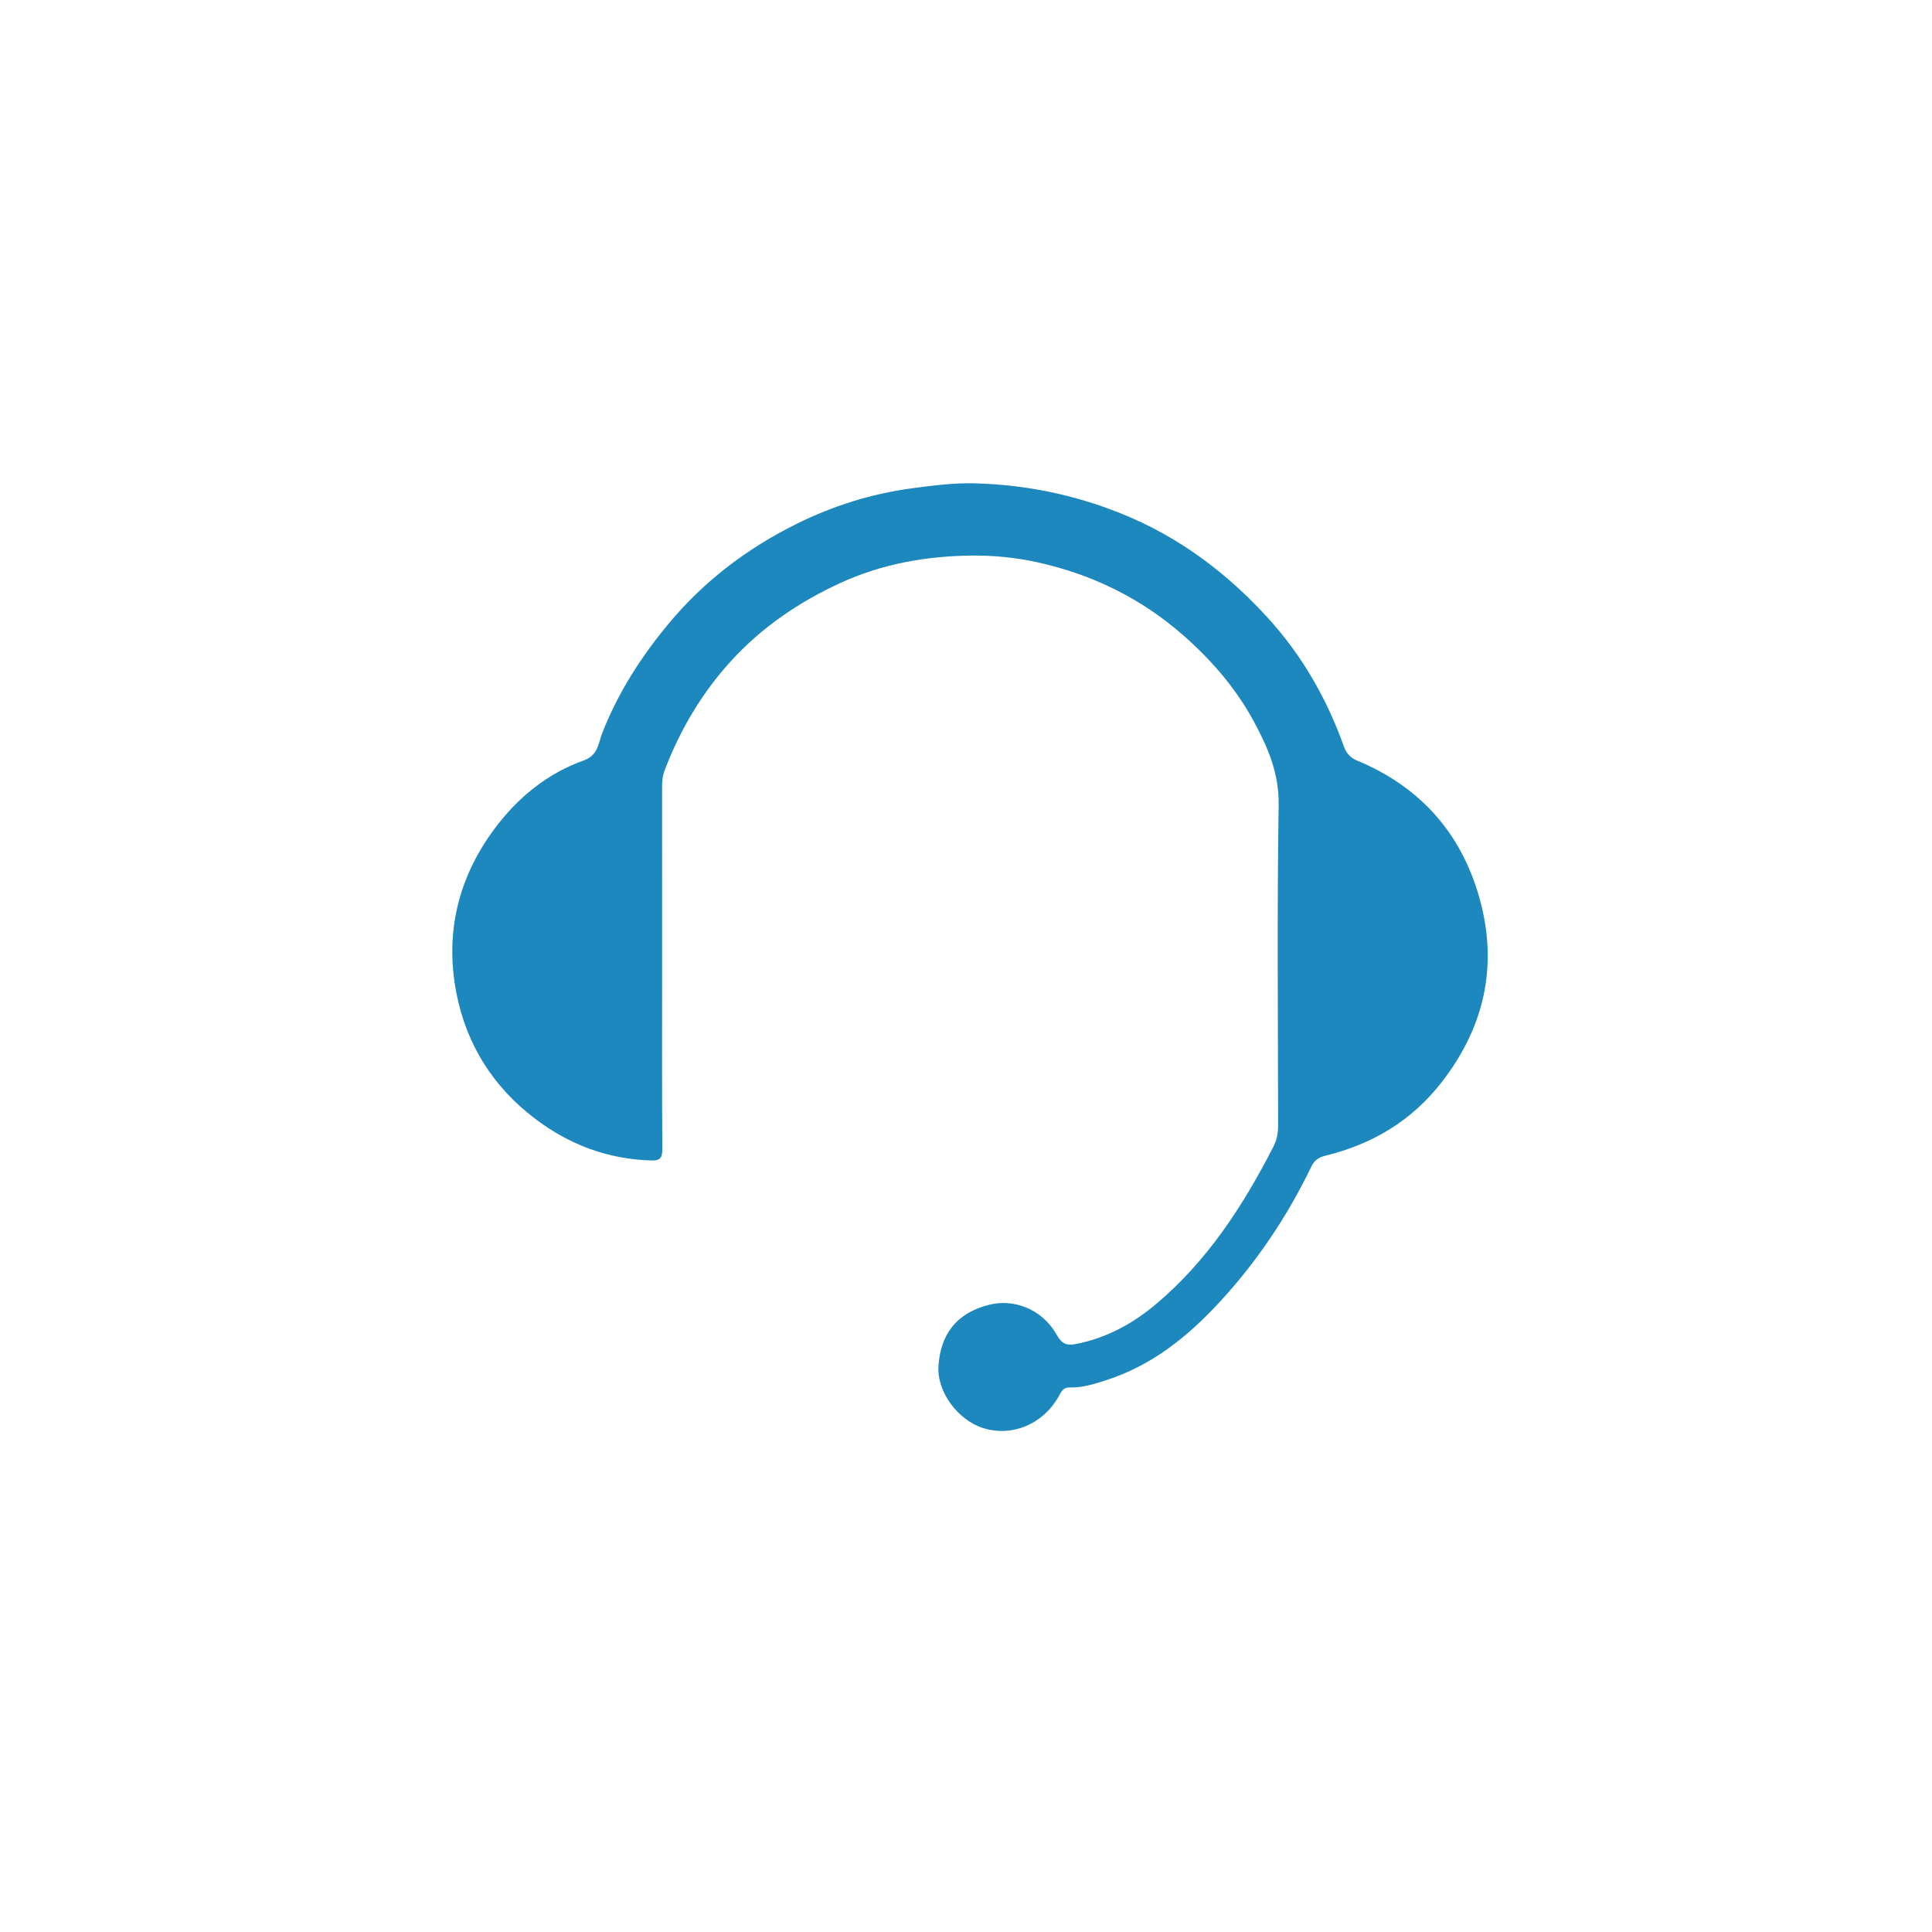 <?xml version="1.0" encoding="utf-8"?>
<!-- Generator: Adobe Illustrator 17.0.1, SVG Export Plug-In . SVG Version: 6.00 Build 0)  -->
<!DOCTYPE svg PUBLIC "-//W3C//DTD SVG 1.1//EN" "http://www.w3.org/Graphics/SVG/1.1/DTD/svg11.dtd">
<svg version="1.1" id="Layer_1" xmlns="http://www.w3.org/2000/svg" xmlns:xlink="http://www.w3.org/1999/xlink" x="0px" y="0px"
	 width="100px" height="100px" viewBox="0 0 100 100" enable-background="new 0 0 100 100" xml:space="preserve">
<g>
	<path fill="#1D88BD" d="M34.271,50.082c0,3.13-0.009,6.259,0.01,9.389c0.003,0.451-0.098,0.608-0.576,0.594
		c-2.238-0.066-4.223-0.808-5.998-2.151c-2.188-1.655-3.567-3.852-4.085-6.518c-0.6-3.088,0.083-5.95,1.964-8.486
		c1.203-1.621,2.726-2.872,4.641-3.556c0.738-0.263,0.75-0.915,0.952-1.43c0.824-2.098,2.016-3.95,3.455-5.675
		c1.842-2.209,4.084-3.893,6.639-5.154c1.881-0.928,3.874-1.55,5.972-1.827c1.084-0.143,2.161-0.282,3.255-0.25
		c2.597,0.077,5.096,0.584,7.517,1.556c2.992,1.201,5.491,3.077,7.634,5.437c1.749,1.926,3.027,4.158,3.901,6.606
		c0.144,0.402,0.357,0.612,0.704,0.756c3.112,1.293,5.217,3.555,6.214,6.751c1.123,3.599,0.467,6.919-1.863,9.907
		c-1.545,1.981-3.561,3.185-5.978,3.781c-0.297,0.073-0.573,0.193-0.743,0.547c-1.238,2.572-2.805,4.917-4.749,7.025
		c-1.674,1.816-3.536,3.308-5.92,4.067c-0.597,0.19-1.202,0.383-1.833,0.364c-0.387-0.012-0.467,0.255-0.603,0.493
		c-0.808,1.406-2.377,2.066-3.86,1.62c-1.32-0.396-2.444-1.878-2.346-3.242c0.108-1.501,0.81-2.705,2.659-3.16
		c1.119-0.275,2.649,0.11,3.48,1.596c0.254,0.453,0.535,0.527,0.929,0.452c1.585-0.299,2.96-1.038,4.186-2.069
		c2.659-2.234,4.5-5.078,6.069-8.128c0.187-0.364,0.258-0.721,0.257-1.123c-0.007-5.532-0.058-11.065,0.027-16.596
		c0.025-1.647-0.569-3-1.306-4.355c-0.928-1.704-2.189-3.155-3.637-4.425c-2.184-1.915-4.721-3.154-7.567-3.779
		c-1.112-0.244-2.253-0.353-3.358-0.343c-2.363,0.022-4.687,0.429-6.866,1.441c-2.114,0.981-4.008,2.267-5.587,3.99
		c-1.524,1.664-2.653,3.572-3.458,5.677c-0.112,0.293-0.135,0.588-0.134,0.895C34.273,43.867,34.271,46.975,34.271,50.082z"/>
</g>
</svg>
